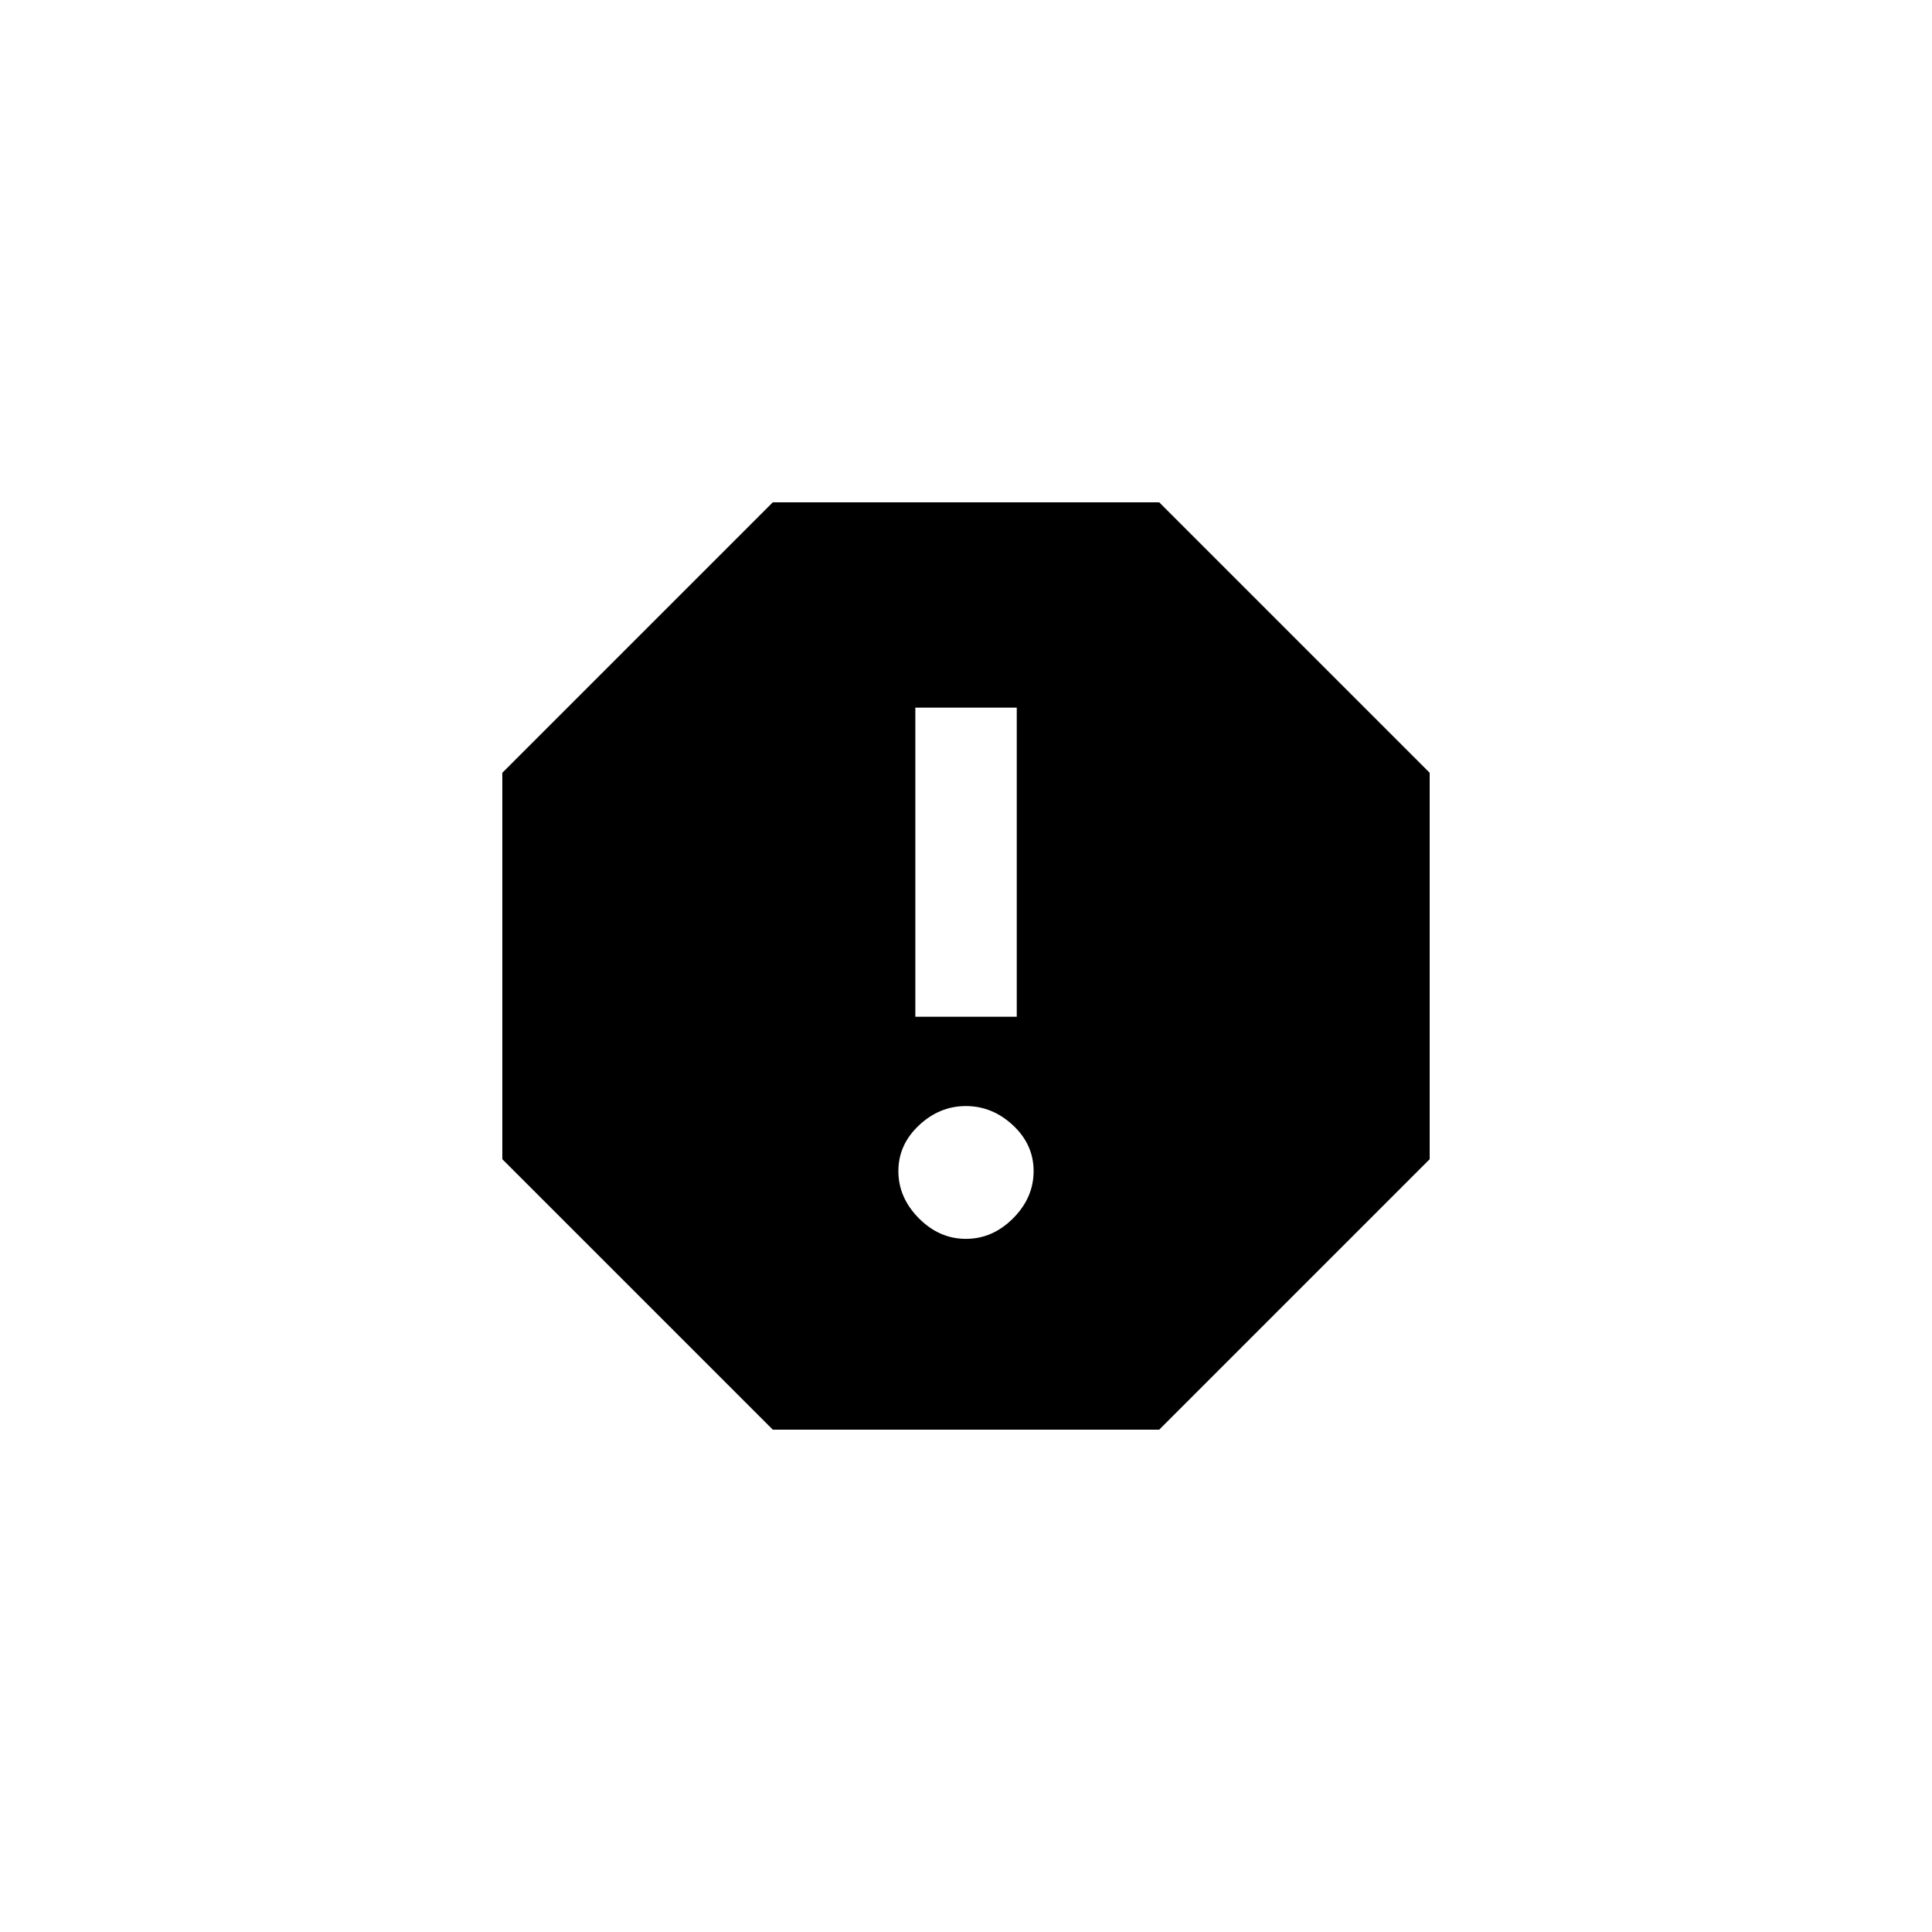 <!-- Generated by IcoMoon.io -->
<svg version="1.1" xmlns="http://www.w3.org/2000/svg" width="40" height="40" viewBox="0 0 40 40">
<title>mt-report</title>
<path d="M21.051 21.051v-6.4h-2.1v6.4h2.1zM20 25.649q0.551 0 0.975-0.425t0.425-0.975-0.425-0.949-0.975-0.4-0.975 0.4-0.425 0.949 0.425 0.975 0.975 0.425zM24 10.4l5.6 5.6v8l-5.6 5.6h-8l-5.6-5.6v-8l5.6-5.6h8z"></path>
</svg>
